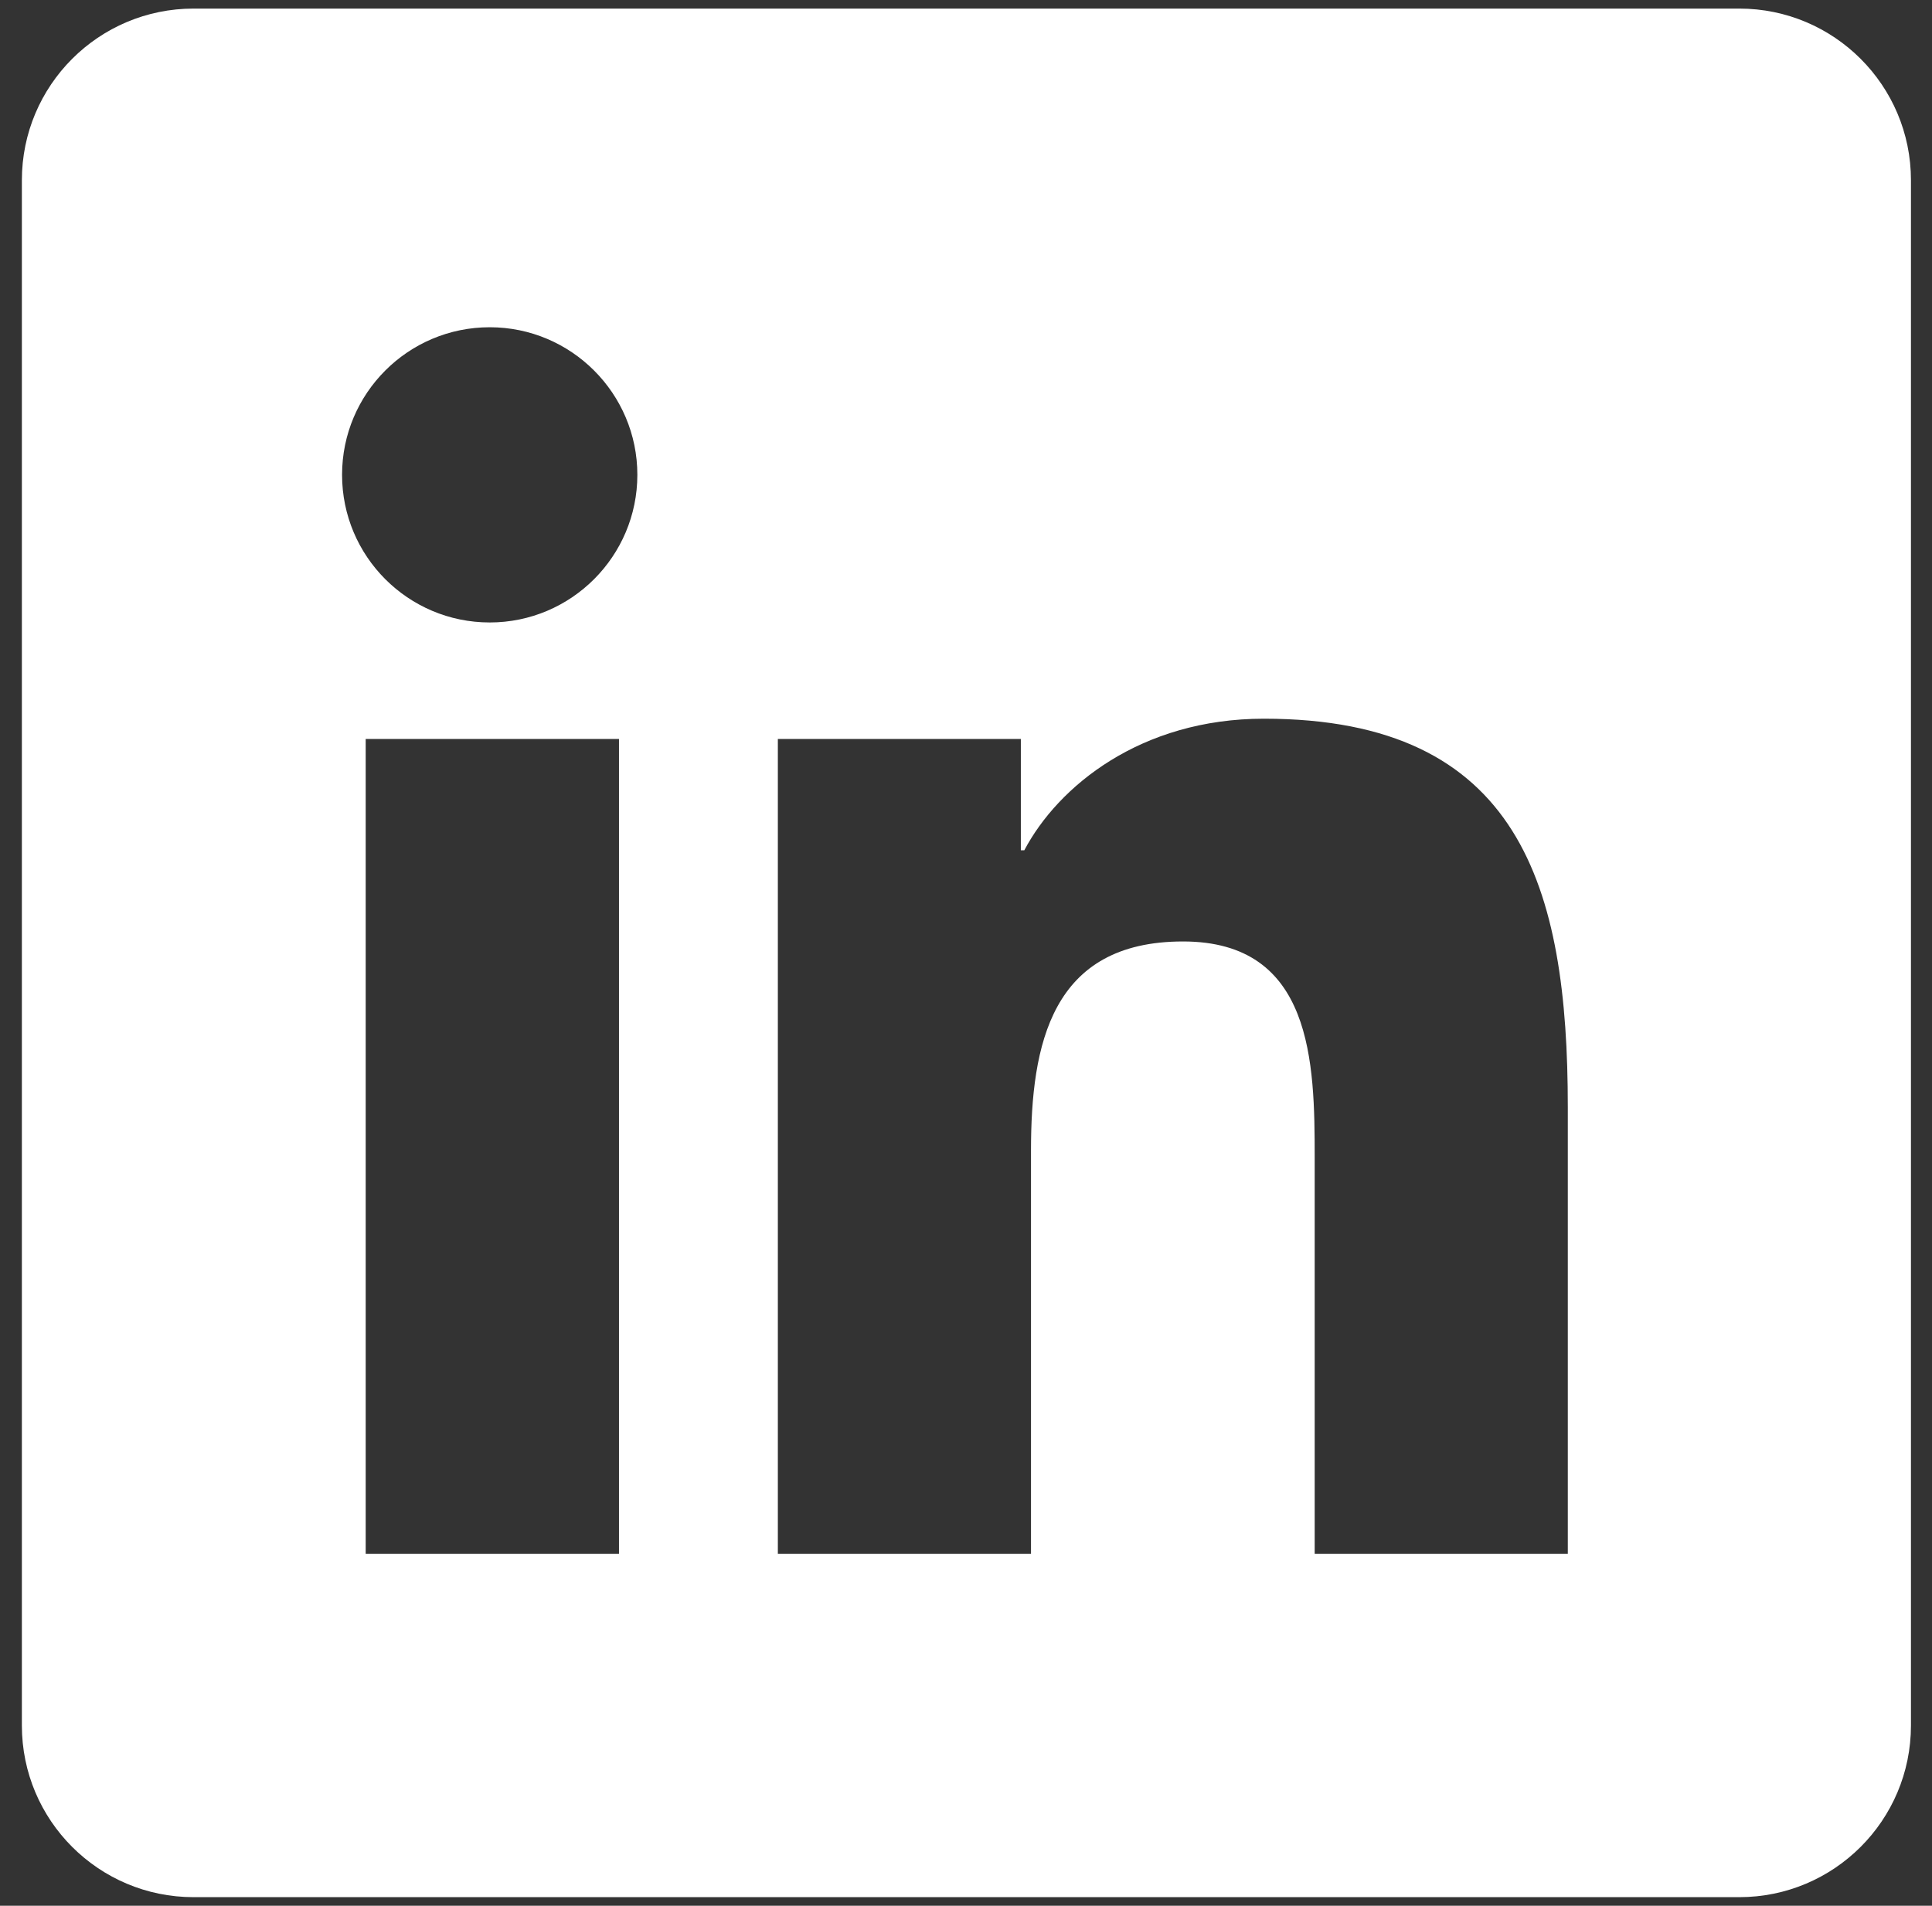 <svg width="75" height="74" viewBox="0 0 75 74" fill="none" xmlns="http://www.w3.org/2000/svg">
<rect x="0" y="0" width="75" height="74" fill="#333333" stroke="none"/>
<path d="M67.516 0.333H7.516C3.832 0.333 0.849 3.317 0.849 7V67C0.849 70.683 3.832 73.667 7.516 73.667H67.516C71.199 73.667 74.183 70.683 74.183 67V7C74.183 3.317 71.199 0.333 67.516 0.333ZM24.029 60.333H14.196V28.693H24.029V60.333ZM19.012 24.17C15.842 24.17 13.279 21.6 13.279 18.437C13.279 15.273 15.846 12.707 19.012 12.707C22.172 12.707 24.742 15.277 24.742 18.437C24.742 21.6 22.172 24.17 19.012 24.17ZM60.862 60.333H51.036V44.947C51.036 41.277 50.969 36.557 45.926 36.557C40.809 36.557 40.023 40.553 40.023 44.68V60.333H30.196V28.693H39.629V33.017H39.763C41.076 30.53 44.282 27.907 49.066 27.907C59.023 27.907 60.862 34.46 60.862 42.98V60.333Z" fill="white"/>
</svg>
